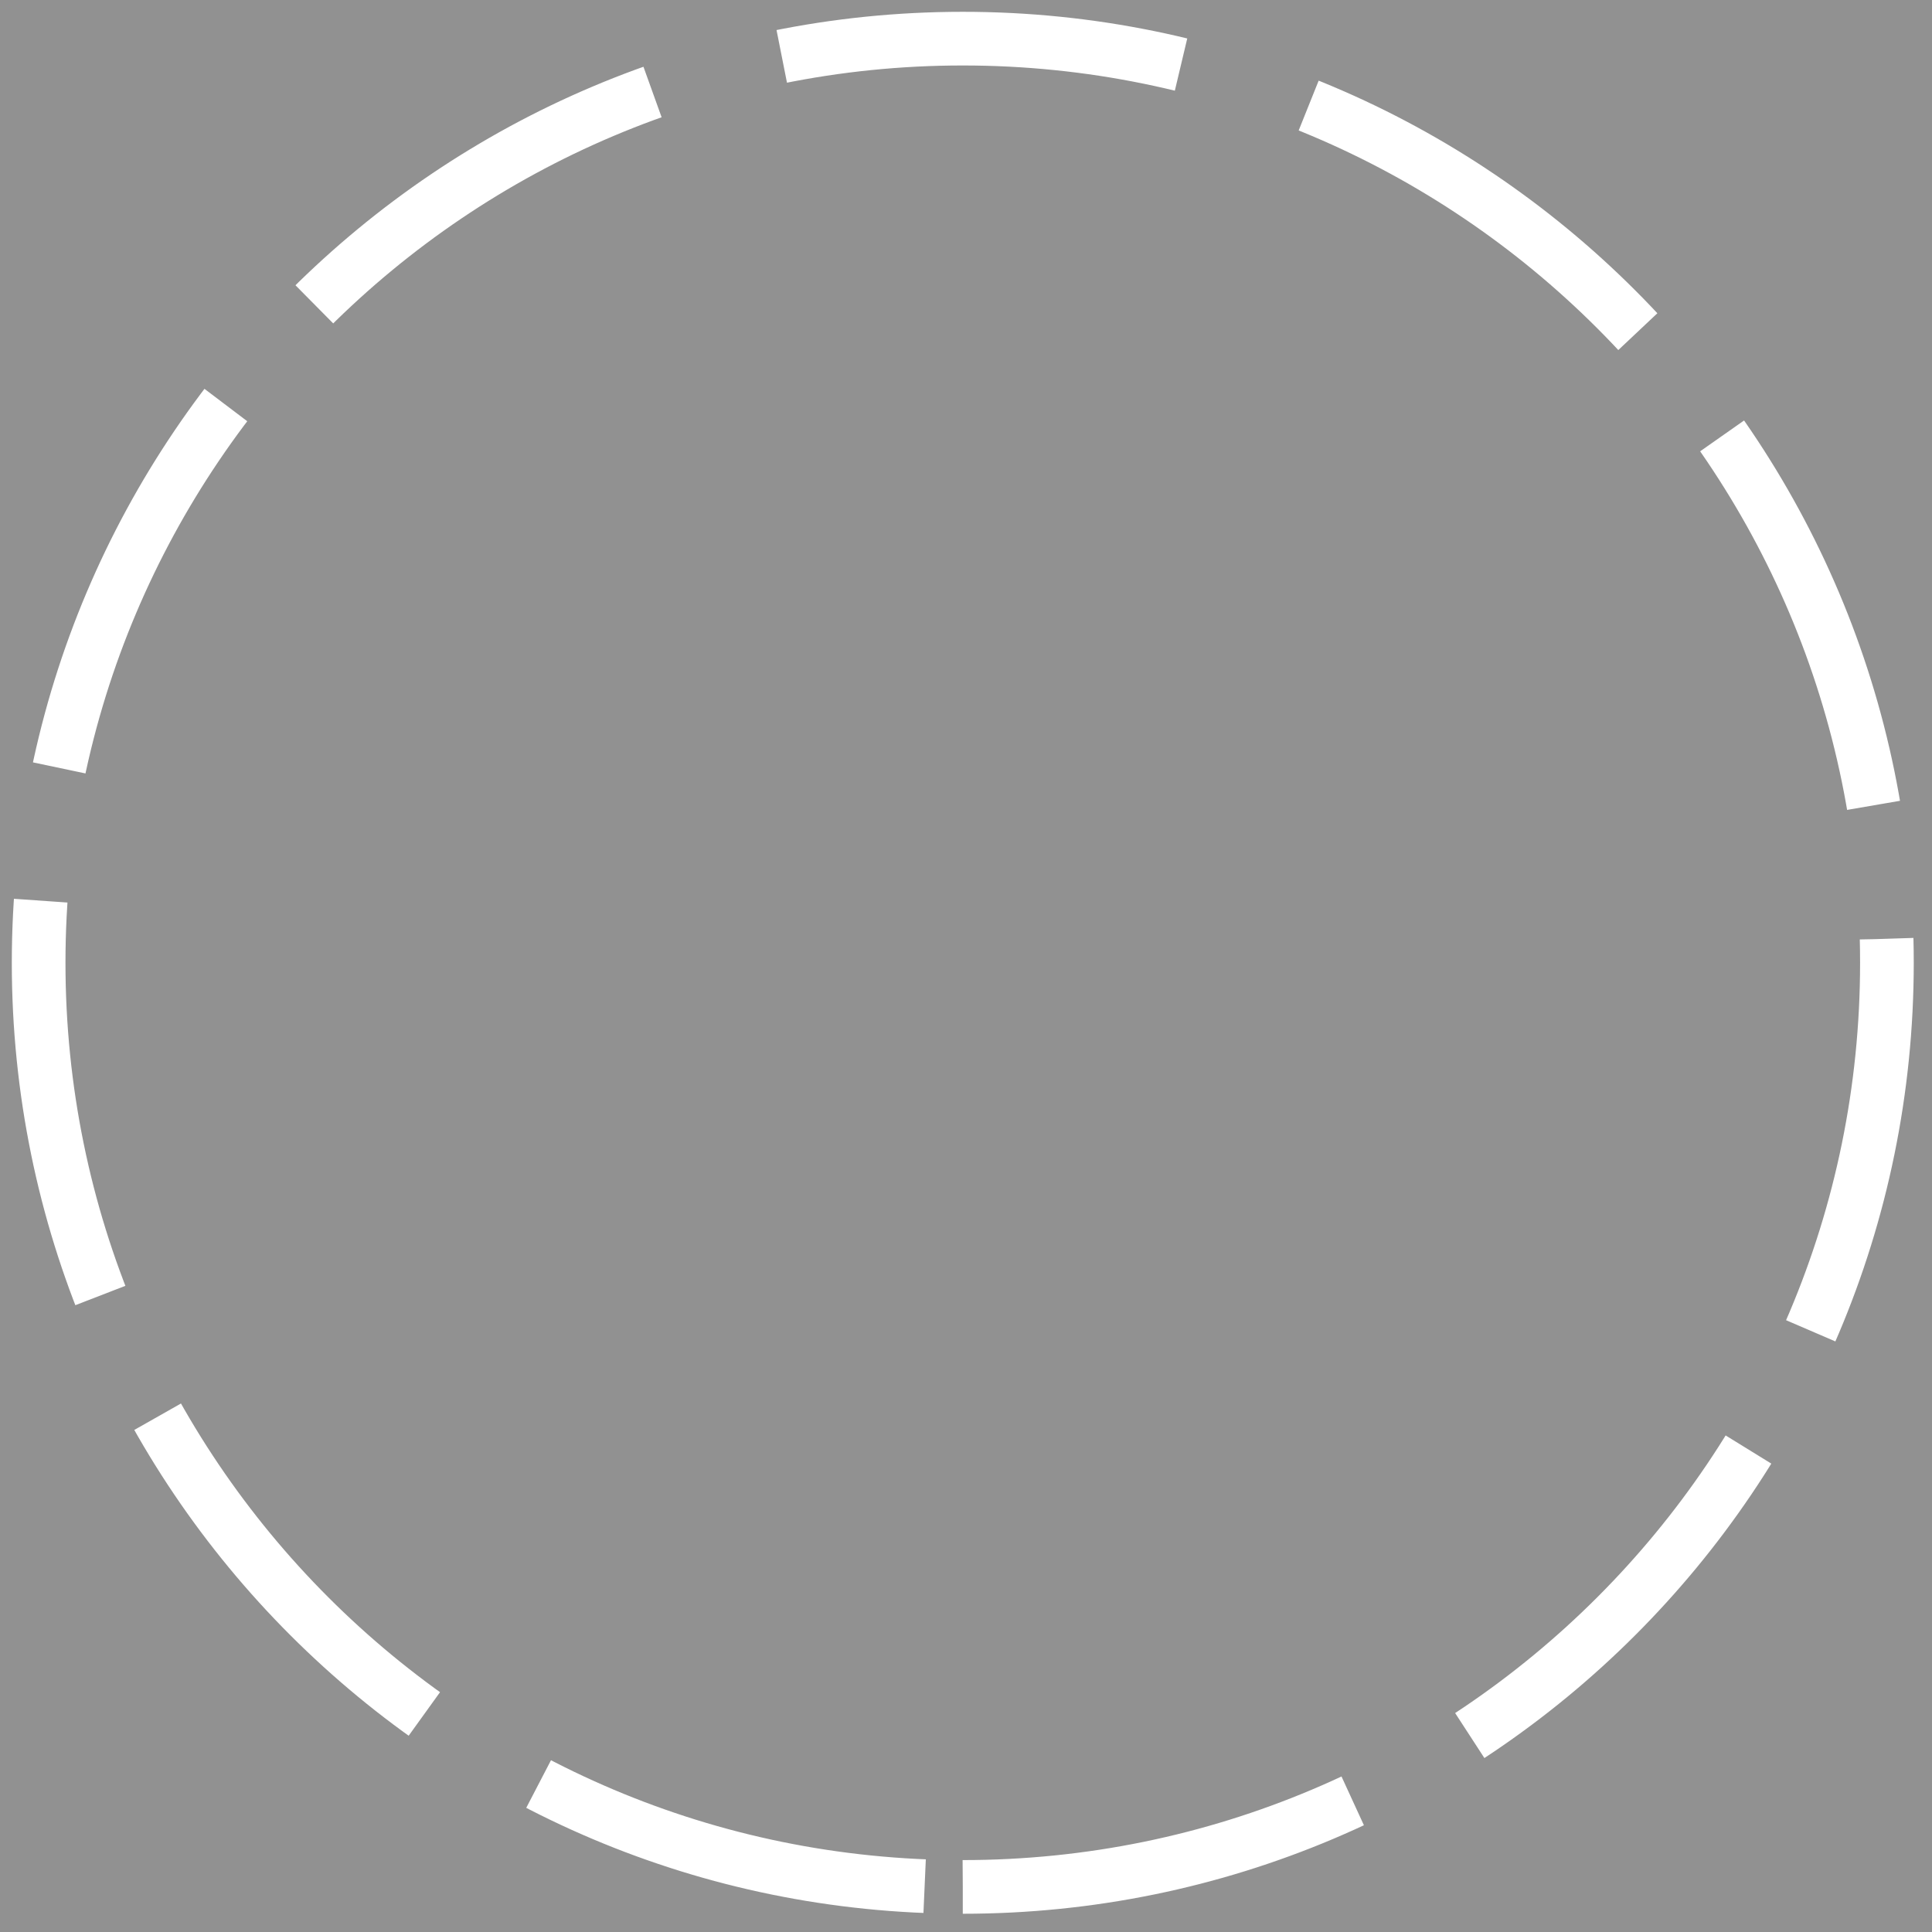 <?xml version="1.0" encoding="UTF-8"?>
<svg width="288px" height="288px" viewBox="0 0 288 288" version="1.1" xmlns="http://www.w3.org/2000/svg" xmlns:xlink="http://www.w3.org/1999/xlink">
    <title>2844B2D6-9282-491F-8726-3B4790909DE6</title>
    <g id="Screens" stroke="none" stroke-width="1" fill="none" fill-rule="evenodd">
        <g id="Definitions" transform="translate(-129, -1981)">
            <rect id="Background" fill="#919191" x="0" y="0" width="1440" height="3125"></rect>
            <g id="Spinner" transform="translate(129, 1981)" stroke="#FFFFFF" stroke-dasharray="60,20" stroke-width="8">
                <path d="M143.52,281.28 C219.603,281.28 281.28,219.603 281.28,143.52 C281.28,67.437 219.603,5.76 143.52,5.76 C67.437,5.76 5.76,67.437 5.76,143.52 C5.76,219.603 67.437,281.28 143.52,281.28 Z" id="Oval"></path>
            </g>
        </g>
    </g>
</svg>